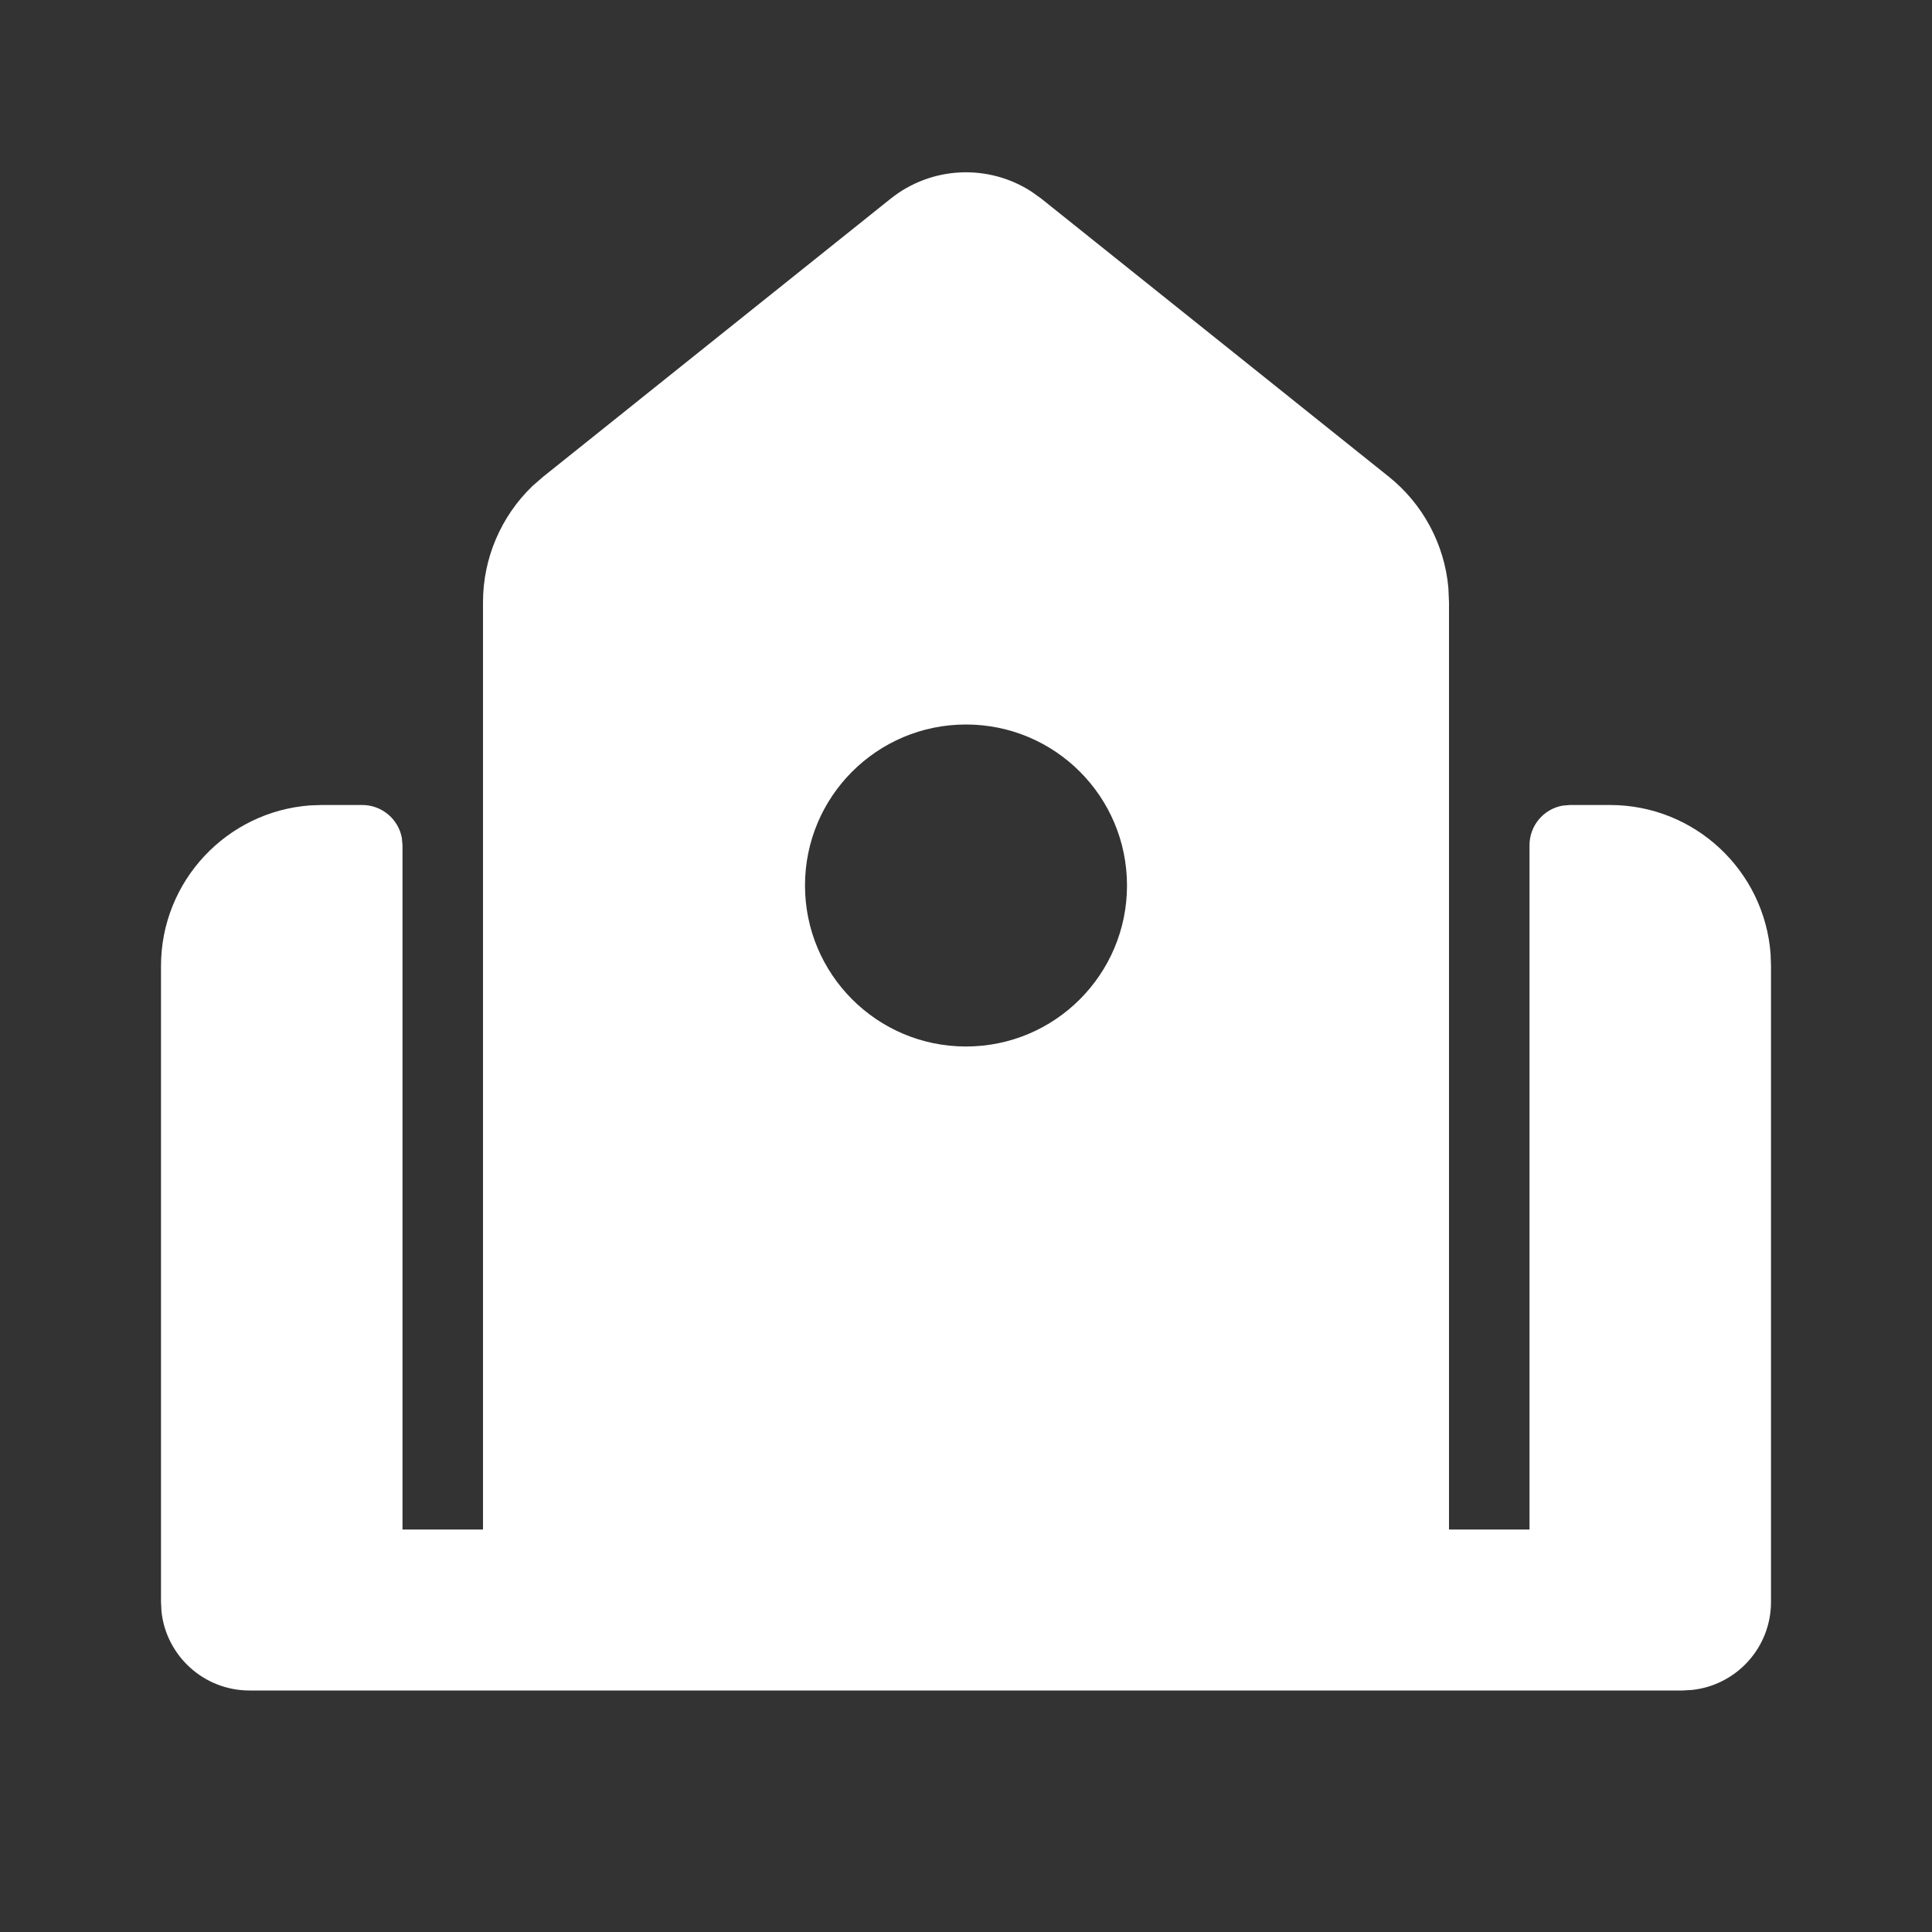 <!DOCTYPE svg PUBLIC "-//W3C//DTD SVG 1.1//EN" "http://www.w3.org/Graphics/SVG/1.1/DTD/svg11.dtd">

<!-- Uploaded to: SVG Repo, www.svgrepo.com, Transformed by: SVG Repo Mixer Tools -->
<svg width="800px" height="800px" viewBox="0 0 24.00 24.00" version="1.1" xmlns="http://www.w3.org/2000/svg"
	 xmlns:xlink="http://www.w3.org/1999/xlink" fill="#ffffff">

	<rect x="0" y="0" width="24.00" height="24.00" fill="#333333" stroke="none"/>

	<g id="SVGRepo_bgCarrier" stroke-width="0"/>

	<g id="SVGRepo_tracerCarrier" stroke-linecap="round" stroke-linejoin="round"/>

	<g id="SVGRepo_iconCarrier">
		<title>school_fill</title>
		<g id="页面-1" stroke-width="0" fill="none" fill-rule="evenodd">
			<g id="Building" transform="translate(-432, -48)">
				<g id="school_fill" transform="translate(432, 48)">
					<path
						d="M24,0 L24,24 L0,24 L0,0 L24,0 Z M12.593,23.258 L12.582,23.26 L12.511,23.295 L12.492,23.299 L12.492,23.299 L12.477,23.295 L12.406,23.26 C12.396,23.256 12.387,23.259 12.382,23.265 L12.378,23.276 L12.361,23.703 L12.366,23.723 L12.377,23.736 L12.48,23.81 L12.495,23.814 L12.495,23.814 L12.507,23.81 L12.611,23.736 L12.623,23.72 L12.623,23.72 L12.627,23.703 L12.61,23.276 C12.608,23.266 12.601,23.259 12.593,23.258 L12.593,23.258 Z M12.858,23.145 L12.845,23.147 L12.66,23.24 L12.65,23.25 L12.65,23.25 L12.647,23.261 L12.665,23.691 L12.67,23.703 L12.67,23.703 L12.678,23.71 L12.879,23.803 C12.891,23.807 12.902,23.803 12.908,23.795 L12.912,23.781 L12.878,23.167 C12.875,23.155 12.867,23.147 12.858,23.145 L12.858,23.145 Z M12.143,23.147 C12.133,23.142 12.122,23.145 12.116,23.153 L12.11,23.167 L12.076,23.781 C12.075,23.793 12.083,23.802 12.093,23.805 L12.108,23.803 L12.309,23.71 L12.319,23.702 L12.319,23.702 L12.323,23.691 L12.34,23.261 L12.337,23.249 L12.337,23.249 L12.328,23.24 L12.143,23.147 Z"
						id="MingCute" fill-rule="nonzero"></path>
					<path
						d="M11.063,2.469 C11.572,2.062 12.279,2.033 12.816,2.382 L12.937,2.469 L17.249,5.919 C17.676,6.26 17.943,6.76 17.992,7.299 L18,7.48 L18,19 L19,19 L19,10.5 C19,10.254 19.177,10.05 19.41,10.008 L19.5,10 L20,10 C21.054,10 21.918,10.816 21.995,11.851 L22,12 L22,19.9 C22,20.467 21.571,20.934 21.02,20.993 L20.9,21 L3.1,21 C2.533,21 2.066,20.571 2.006,20.02 L2,19.9 L2,12 C2,10.946 2.816,10.082 3.851,10.005 L4,10 L4.5,10 C4.745,10 4.95,10.177 4.992,10.41 L5,10.5 L5,19 L6,19 L6,7.48 C6,6.934 6.224,6.414 6.614,6.038 L6.751,5.919 L11.063,2.469 Z M12,9 C10.895,9 10,9.895 10,11 C10,12.104 10.895,13 12,13 C13.105,13 14,12.104 14,11 C14,9.895 13.105,9 12,9 Z"
						id="形状" fill="#ffffff"></path>
				</g>
			</g>
		</g>
	</g>

</svg>